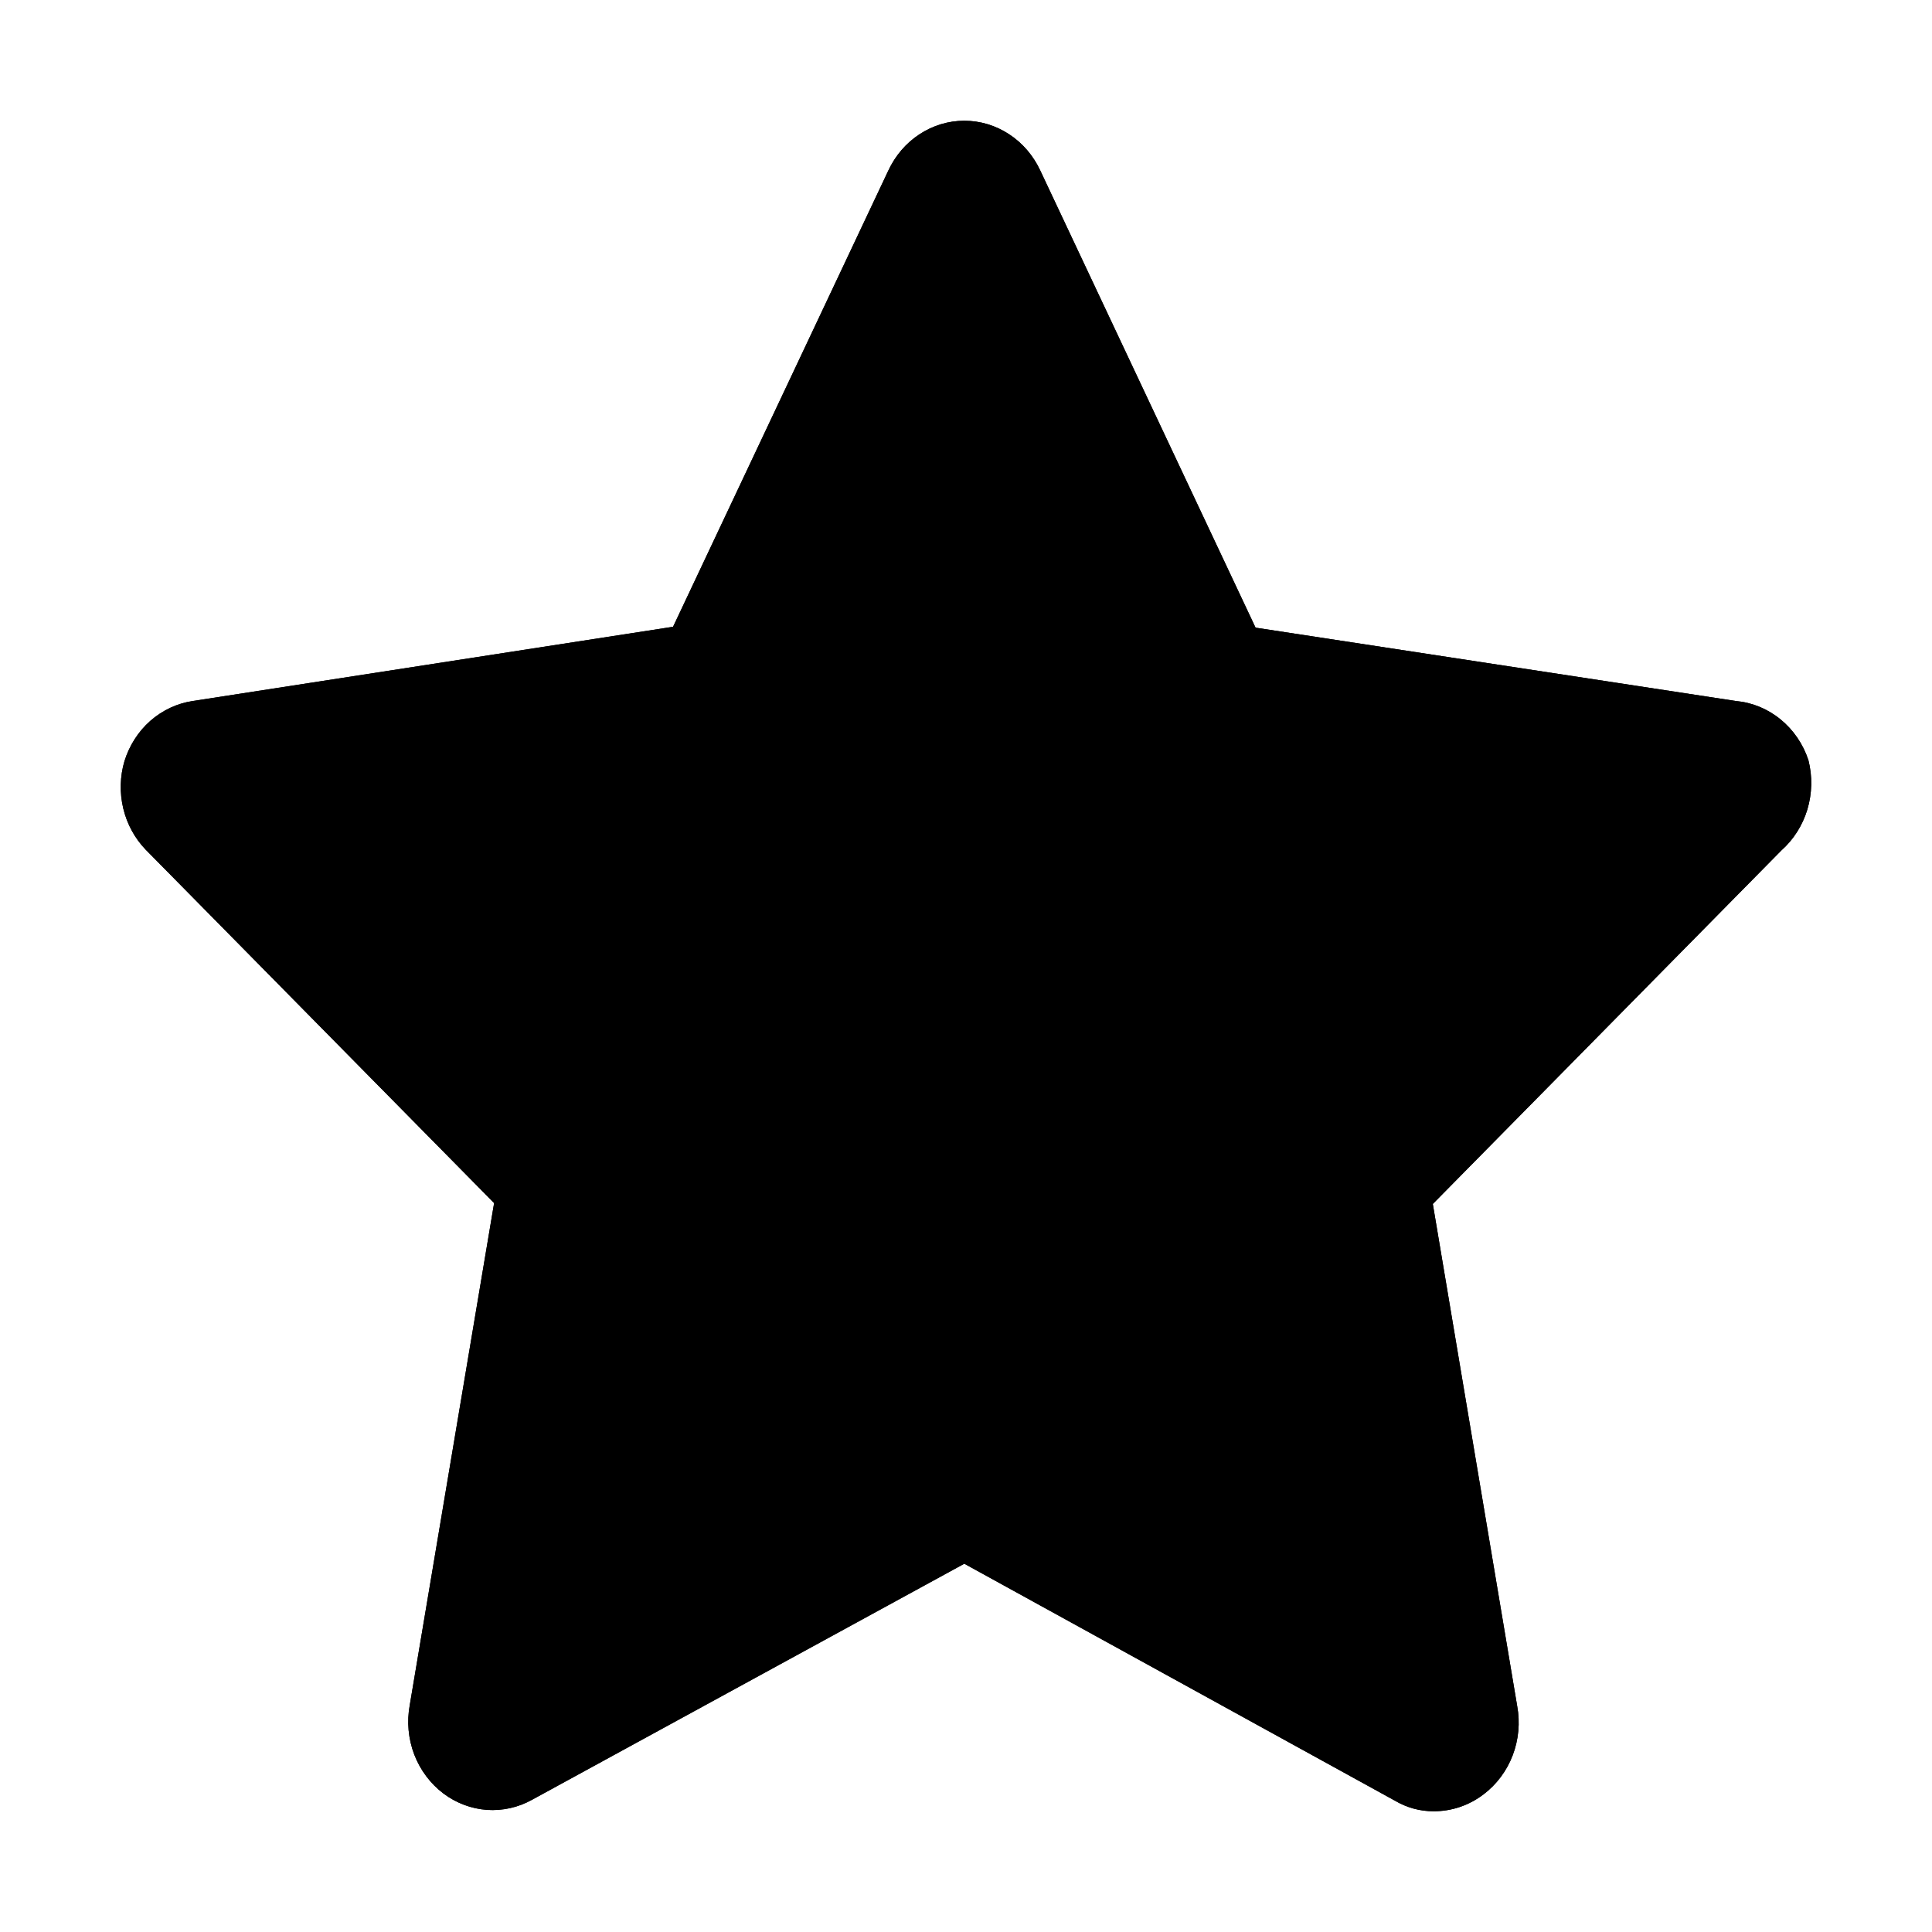 <svg
  width="24"
  height="24"
  viewBox="0 0 24 24"
  fill="none"
  xmlns="http://www.w3.org/2000/svg"
>
  <path
    d="M22.465 9.444C22.399 9.243 22.278 9.066 22.118 8.936C21.958 8.805 21.765 8.726 21.563 8.708L15.597 7.797L12.923 2.119C12.837 1.934 12.703 1.777 12.536 1.668C12.369 1.558 12.176 1.5 11.979 1.5C11.782 1.5 11.589 1.558 11.422 1.668C11.255 1.777 11.121 1.934 11.035 2.119L8.361 7.786L2.395 8.708C2.201 8.737 2.019 8.822 1.868 8.954C1.718 9.086 1.607 9.26 1.546 9.455C1.49 9.645 1.485 9.848 1.531 10.042C1.577 10.235 1.673 10.412 1.808 10.553L6.138 14.945L5.09 21.182C5.052 21.388 5.072 21.601 5.146 21.796C5.221 21.99 5.347 22.158 5.509 22.28C5.668 22.399 5.855 22.469 6.049 22.483C6.244 22.496 6.438 22.453 6.61 22.357L11.979 19.425L17.327 22.368C17.474 22.455 17.64 22.501 17.809 22.5C18.031 22.501 18.248 22.428 18.428 22.291C18.59 22.169 18.716 22.001 18.791 21.806C18.865 21.612 18.885 21.399 18.847 21.193L17.799 14.956L22.129 10.564C22.281 10.429 22.392 10.253 22.452 10.055C22.511 9.856 22.516 9.645 22.465 9.444Z"
    fill="currentColor"
  />
  <path
    fill-rule="evenodd"
    clip-rule="evenodd"
    d="M6.61 22.357L11.979 19.425L17.327 22.368C17.474 22.455 17.64 22.501 17.809 22.5C18.031 22.501 18.248 22.428 18.428 22.291C18.59 22.169 18.716 22.001 18.791 21.806C18.865 21.612 18.885 21.399 18.847 21.193L17.799 14.956L22.129 10.564C22.281 10.429 22.392 10.253 22.452 10.055C22.511 9.856 22.516 9.645 22.465 9.444C22.399 9.243 22.278 9.066 22.118 8.936C21.958 8.805 21.765 8.726 21.563 8.708L15.597 7.797L12.923 2.119C12.837 1.934 12.703 1.777 12.536 1.668C12.369 1.558 12.176 1.5 11.979 1.5C11.782 1.5 11.589 1.558 11.422 1.668C11.255 1.777 11.121 1.934 11.035 2.119L8.361 7.786L2.395 8.708C2.201 8.737 2.019 8.822 1.868 8.954C1.718 9.086 1.607 9.26 1.546 9.455C1.49 9.645 1.485 9.848 1.531 10.042C1.577 10.235 1.673 10.412 1.808 10.553L6.138 14.945L5.09 21.182C5.052 21.388 5.072 21.601 5.146 21.796C5.221 21.99 5.347 22.158 5.509 22.28C5.668 22.399 5.855 22.469 6.049 22.483C6.244 22.496 6.438 22.453 6.61 22.357ZM5.959 21.68C6.004 21.714 6.054 21.731 6.102 21.735C6.15 21.738 6.2 21.727 6.246 21.701L6.251 21.699L11.98 18.57L17.698 21.717L17.708 21.723C17.741 21.742 17.774 21.75 17.806 21.75L17.812 21.75C17.866 21.75 17.924 21.733 17.975 21.694L17.978 21.691C18.024 21.656 18.065 21.605 18.09 21.539C18.115 21.473 18.122 21.399 18.109 21.327L18.108 21.318L16.995 14.703L21.613 10.019L21.631 10.003C21.676 9.963 21.713 9.907 21.733 9.839C21.751 9.78 21.755 9.716 21.744 9.654C21.72 9.597 21.685 9.55 21.644 9.517C21.598 9.479 21.546 9.459 21.496 9.455L21.473 9.453L15.088 8.478L12.242 2.434C12.213 2.372 12.171 2.325 12.124 2.295C12.078 2.264 12.028 2.25 11.979 2.25C11.93 2.25 11.88 2.264 11.834 2.295C11.787 2.325 11.745 2.372 11.716 2.434L11.714 2.44L8.87 8.466L2.506 9.45C2.457 9.457 2.408 9.479 2.364 9.517C2.321 9.555 2.285 9.607 2.264 9.671C2.247 9.735 2.245 9.803 2.261 9.868C2.276 9.933 2.307 9.989 2.347 10.031L6.942 14.691L5.828 21.317C5.815 21.388 5.822 21.462 5.847 21.528C5.872 21.593 5.913 21.645 5.959 21.68Z"
    fill="currentColor"
  />
</svg>
